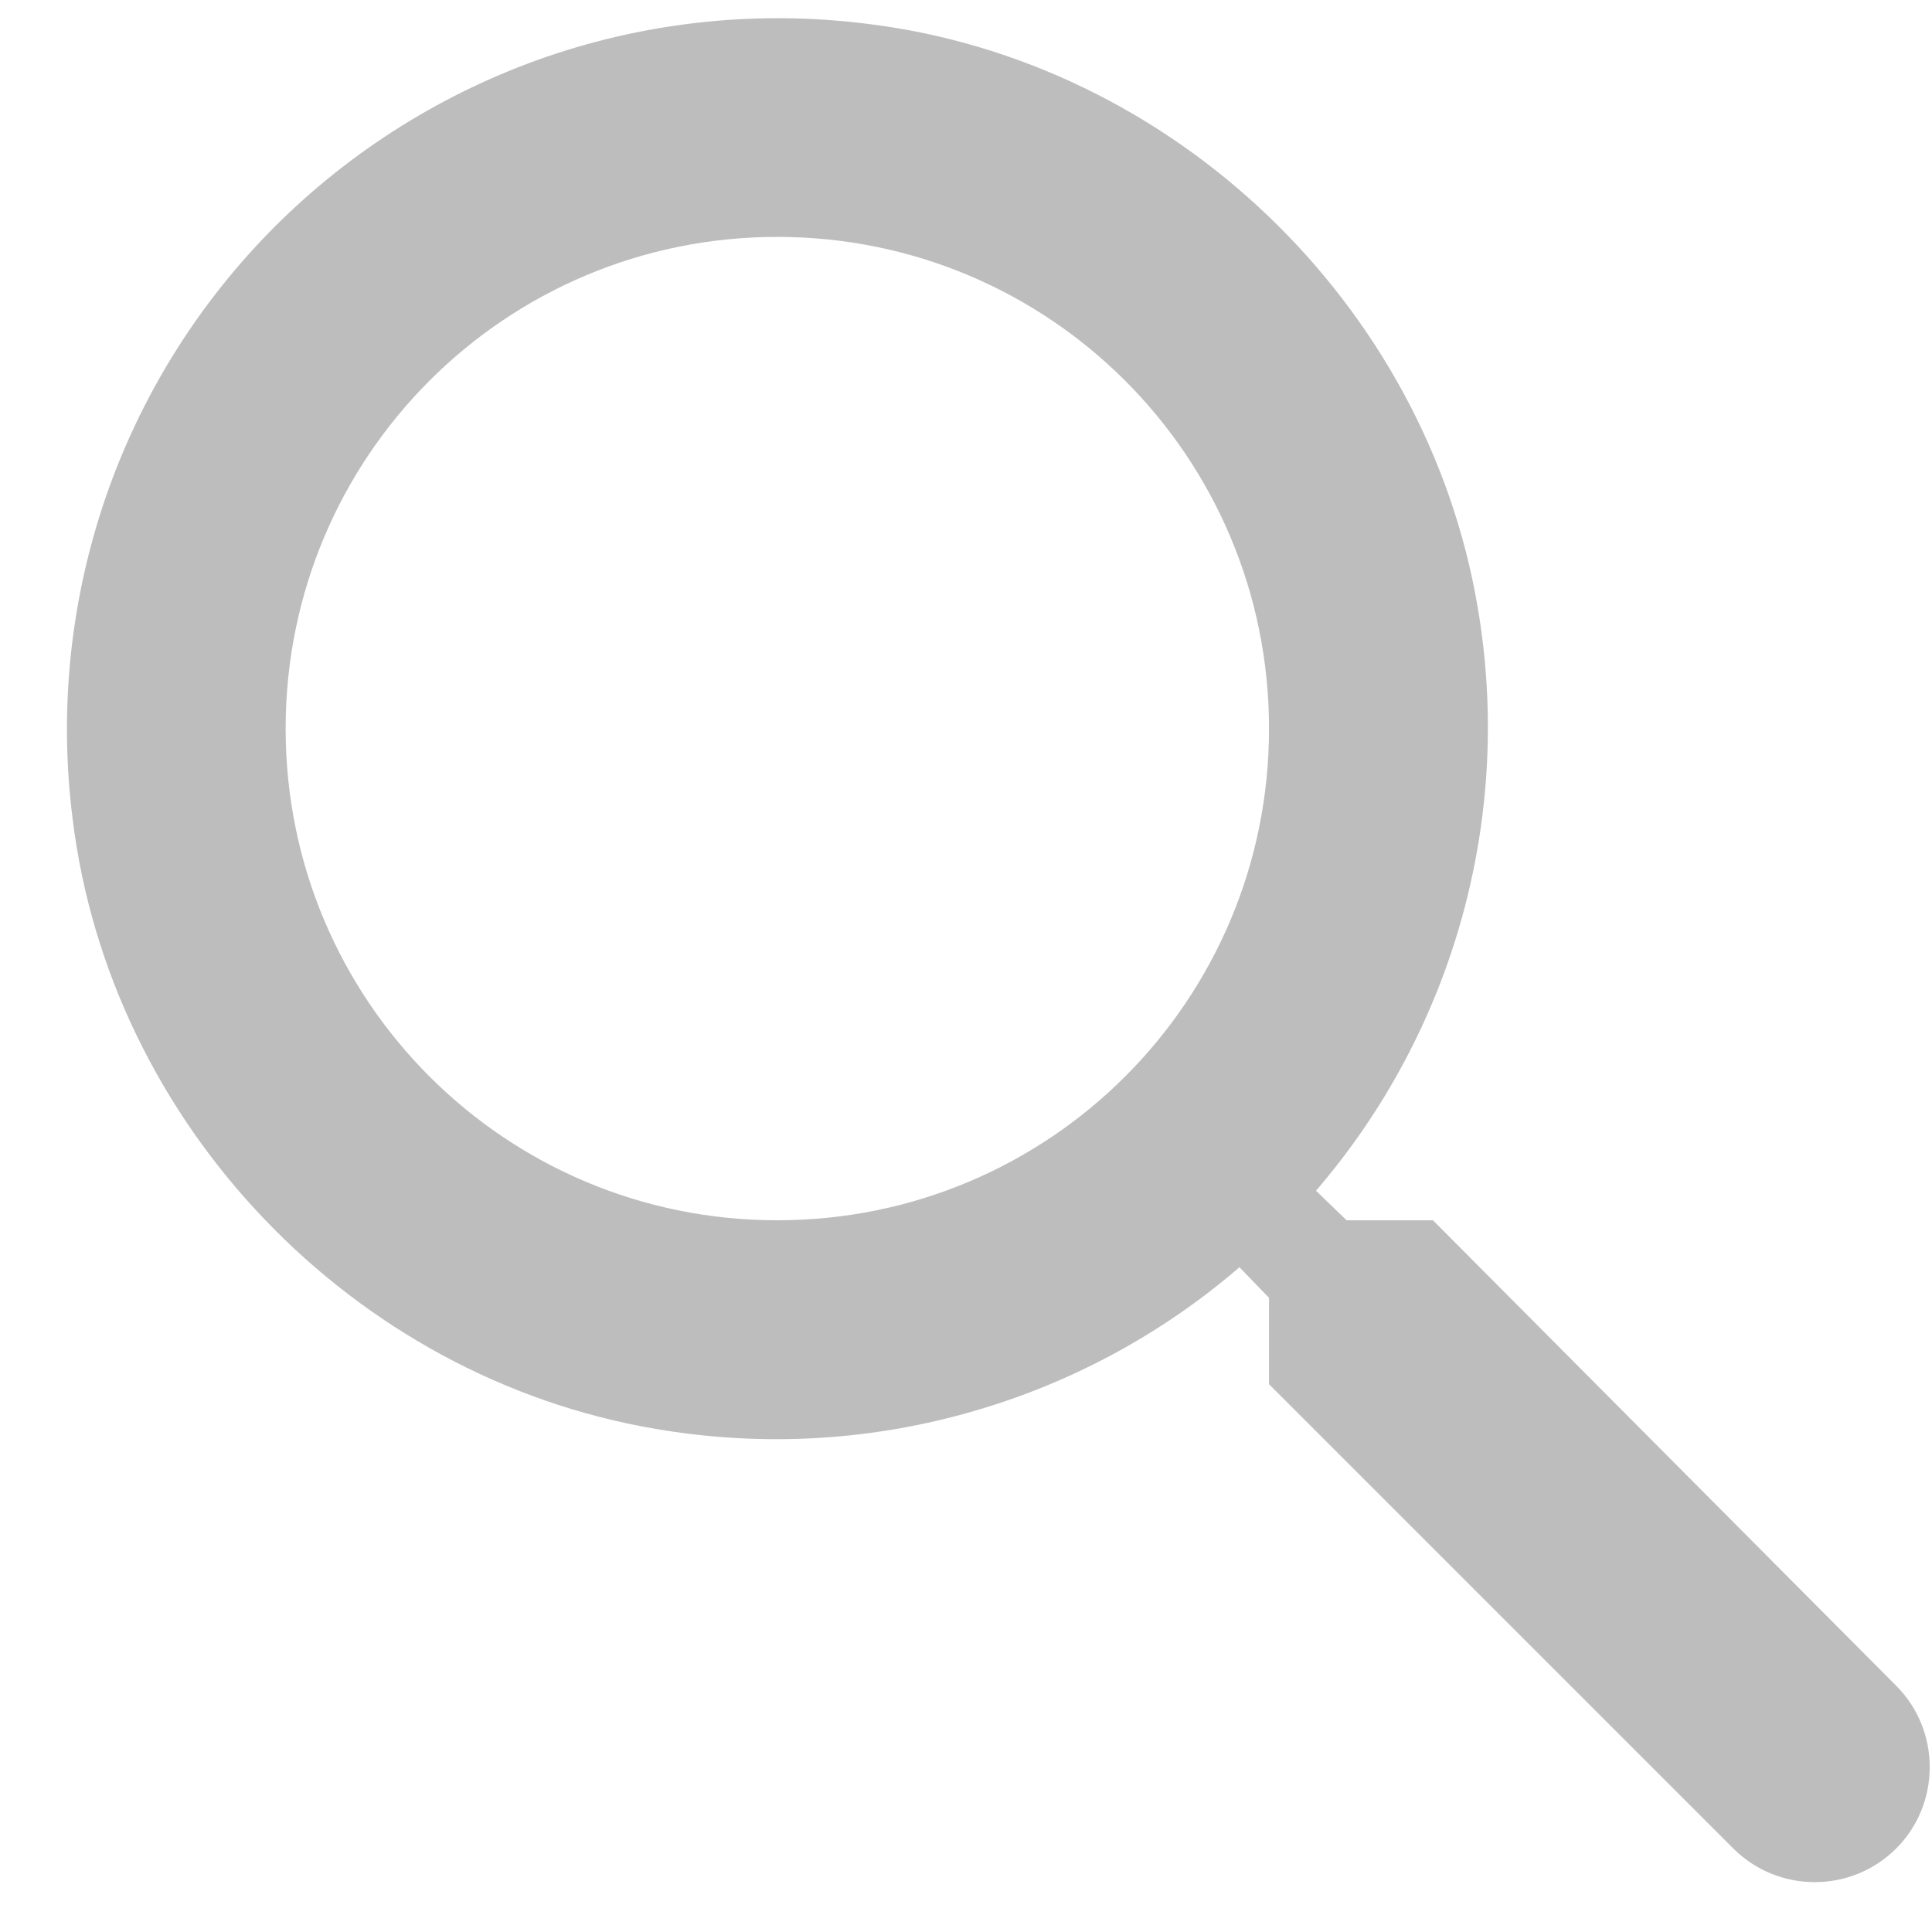 <svg width="13" height="13" viewBox="0 0 13 13" fill="none" xmlns="http://www.w3.org/2000/svg">
<path d="M9.642 8.211H9.061L8.855 8.012C9.314 7.479 9.65 6.85 9.838 6.171C10.026 5.492 10.062 4.781 9.943 4.086C9.597 2.043 7.892 0.41 5.833 0.16C5.109 0.069 4.374 0.144 3.684 0.38C2.994 0.617 2.367 1.008 1.851 1.523C1.335 2.039 0.944 2.666 0.708 3.356C0.472 4.047 0.397 4.782 0.488 5.505C0.738 7.564 2.37 9.27 4.414 9.615C5.108 9.734 5.82 9.699 6.499 9.51C7.178 9.322 7.806 8.987 8.34 8.527L8.539 8.733V9.314L11.663 12.438C11.965 12.74 12.457 12.74 12.759 12.438C13.06 12.137 13.06 11.644 12.759 11.343L9.642 8.211ZM5.23 8.211C3.4 8.211 1.922 6.733 1.922 4.903C1.922 3.072 3.4 1.594 5.23 1.594C7.061 1.594 8.539 3.072 8.539 4.903C8.539 6.733 7.061 8.211 5.23 8.211Z" fill="#BDBDBD"/>
</svg>
